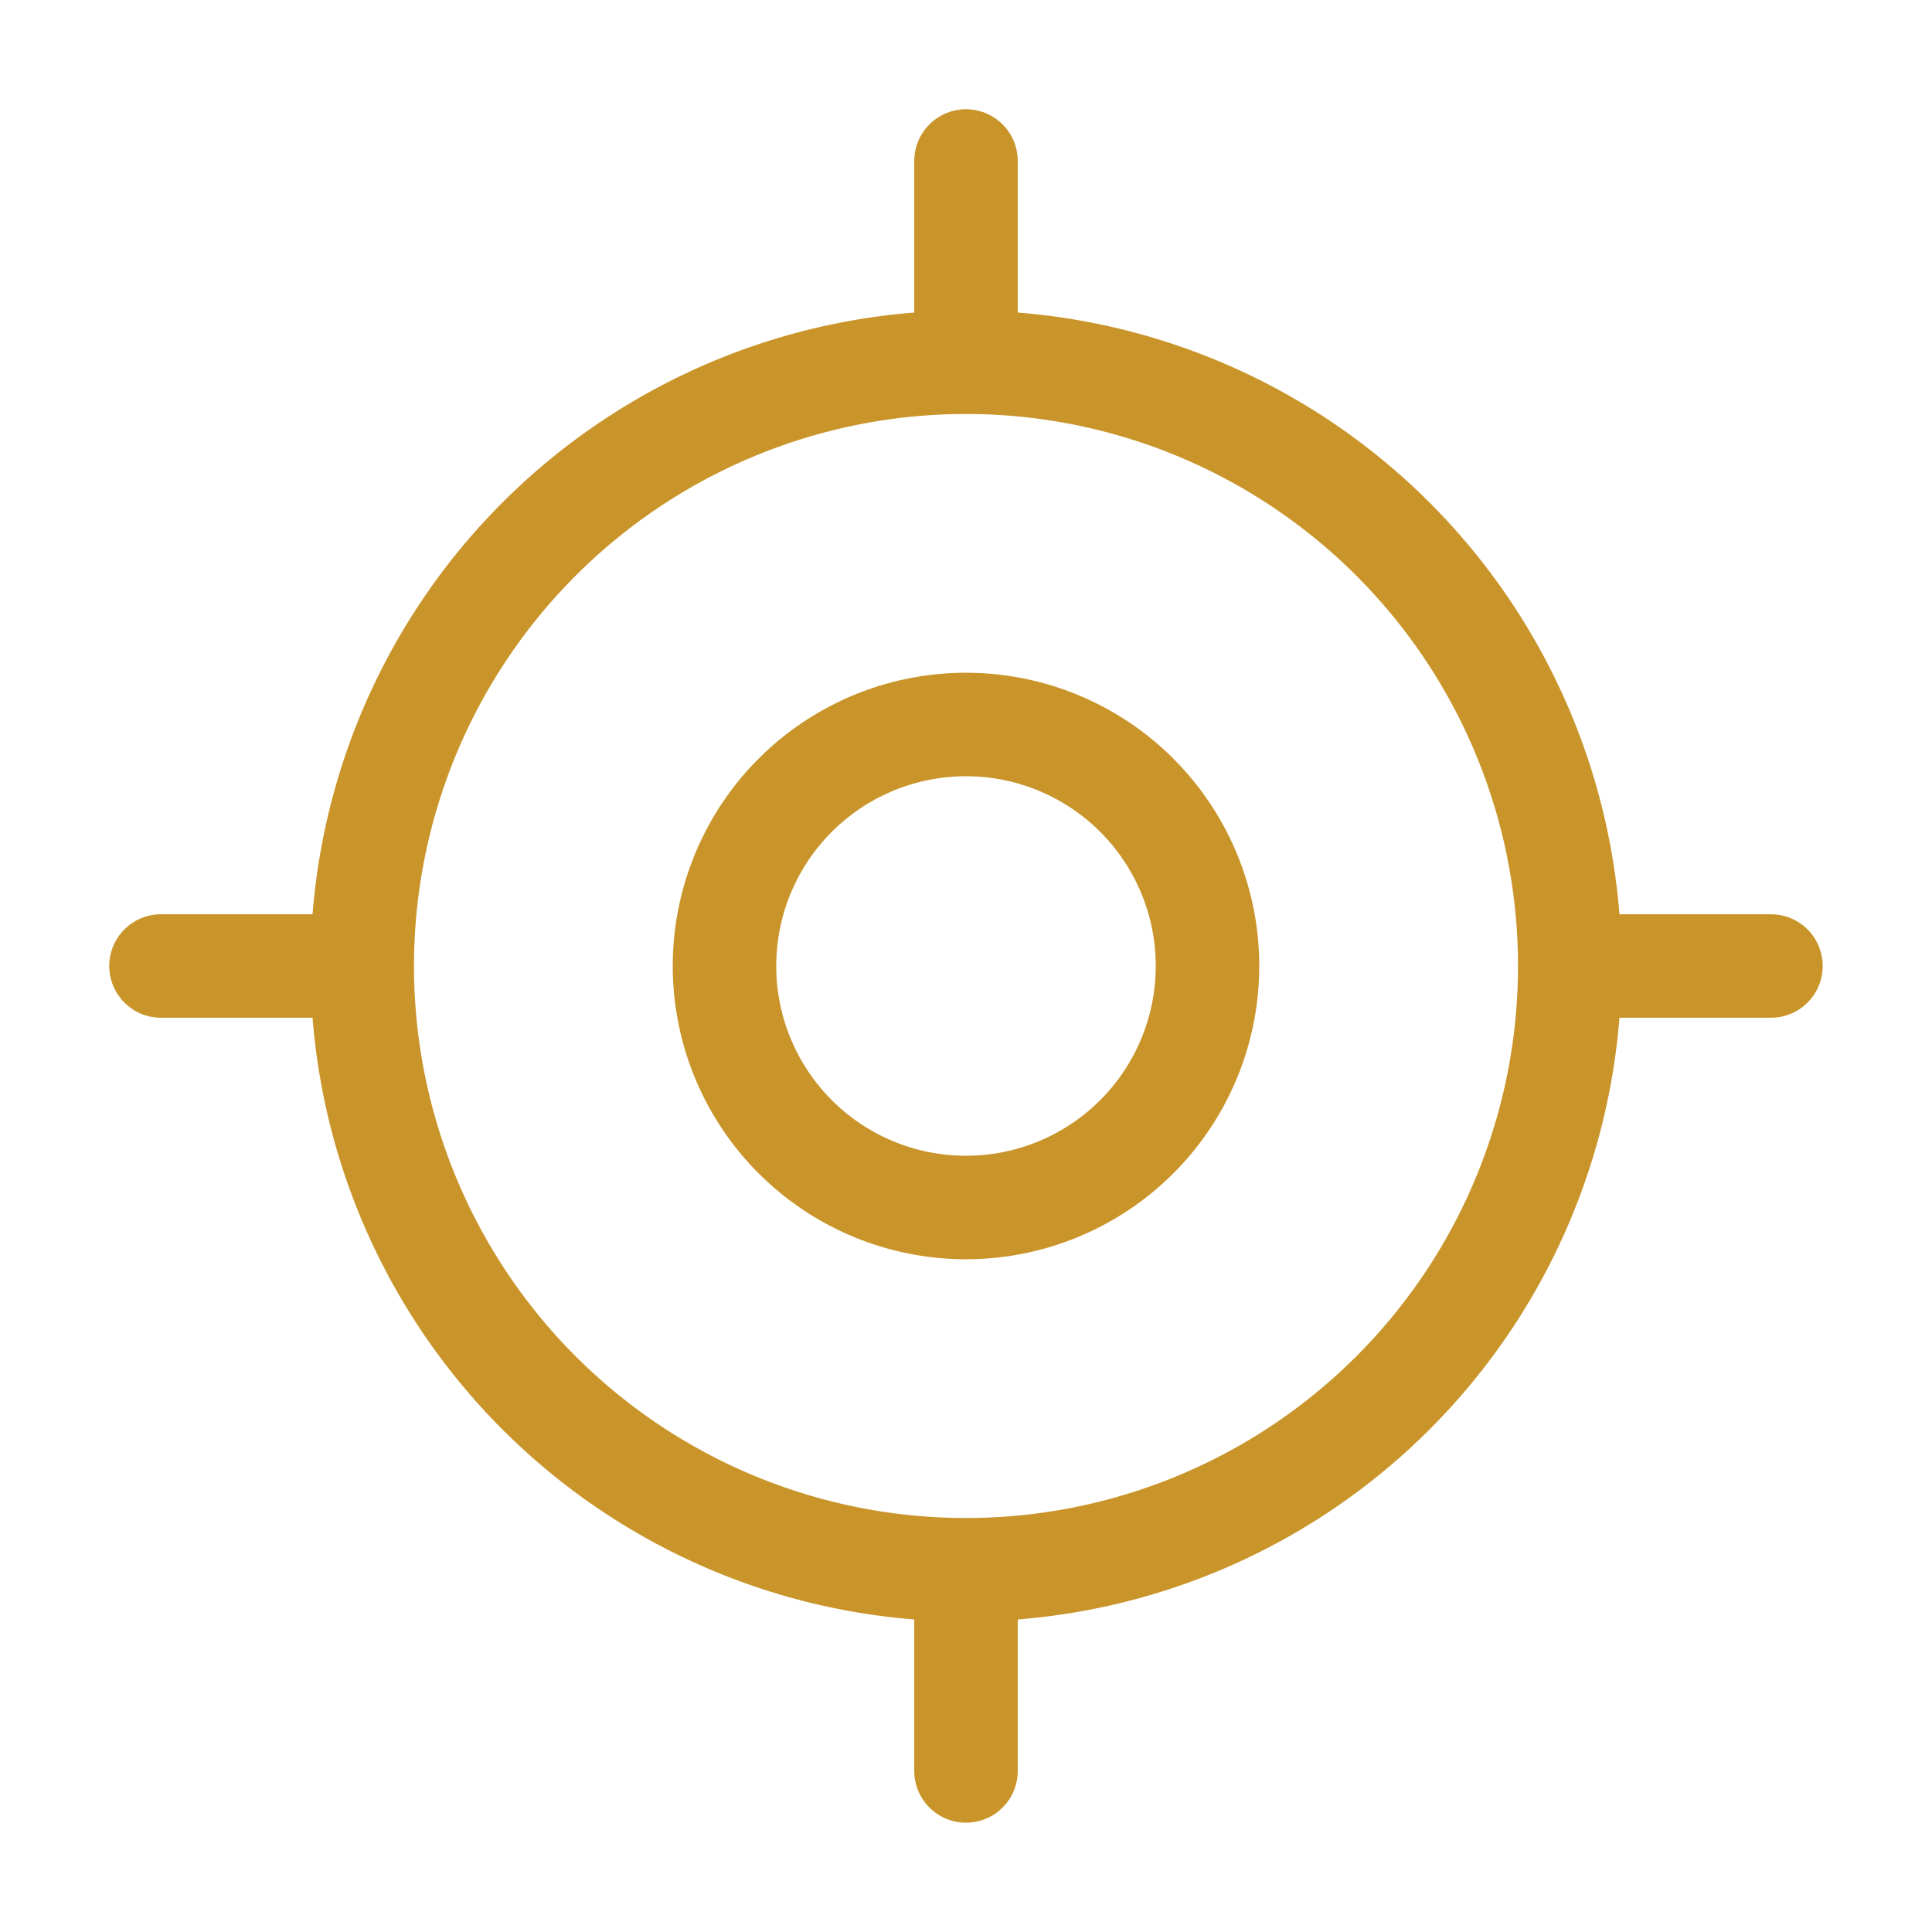 <svg id="gps" xmlns="http://www.w3.org/2000/svg" width="28" height="28" viewBox="0 0 28 28">
  <path id="Vector" d="M17.5,8.75A8.75,8.75,0,1,1,8.75,0,8.75,8.75,0,0,1,17.5,8.75Z" transform="translate(5.25 5.25)" fill="none" stroke="#c9952b" stroke-linecap="round" stroke-linejoin="round" stroke-width="1.5"/>
  <path id="Vector-2" data-name="Vector" d="M7,3.5A3.5,3.5,0,1,1,3.5,0,3.5,3.5,0,0,1,7,3.5Z" transform="translate(10.5 10.5)" fill="none" stroke="#c9952b" stroke-linecap="round" stroke-linejoin="round" stroke-width="1.5"/>
  <path id="Vector-3" data-name="Vector" d="M0,2.333V0" transform="translate(14 2.333)" fill="none" stroke="#c9952b" stroke-linecap="round" stroke-linejoin="round" stroke-width="1.5"/>
  <path id="Vector-4" data-name="Vector" d="M2.333,0H0" transform="translate(2.333 14)" fill="none" stroke="#c9952b" stroke-linecap="round" stroke-linejoin="round" stroke-width="1.5"/>
  <path id="Vector-5" data-name="Vector" d="M0,0V2.333" transform="translate(14 23.333)" fill="none" stroke="#c9952b" stroke-linecap="round" stroke-linejoin="round" stroke-width="1.5"/>
  <path id="Vector-6" data-name="Vector" d="M0,0H2.333" transform="translate(23.333 14)" fill="none" stroke="#c9952b" stroke-linecap="round" stroke-linejoin="round" stroke-width="1.5"/>
  <path id="Vector-7" data-name="Vector" d="M0,0H28V28H0Z" transform="translate(28 28) rotate(180)" fill="none" opacity="0"/>
</svg>
